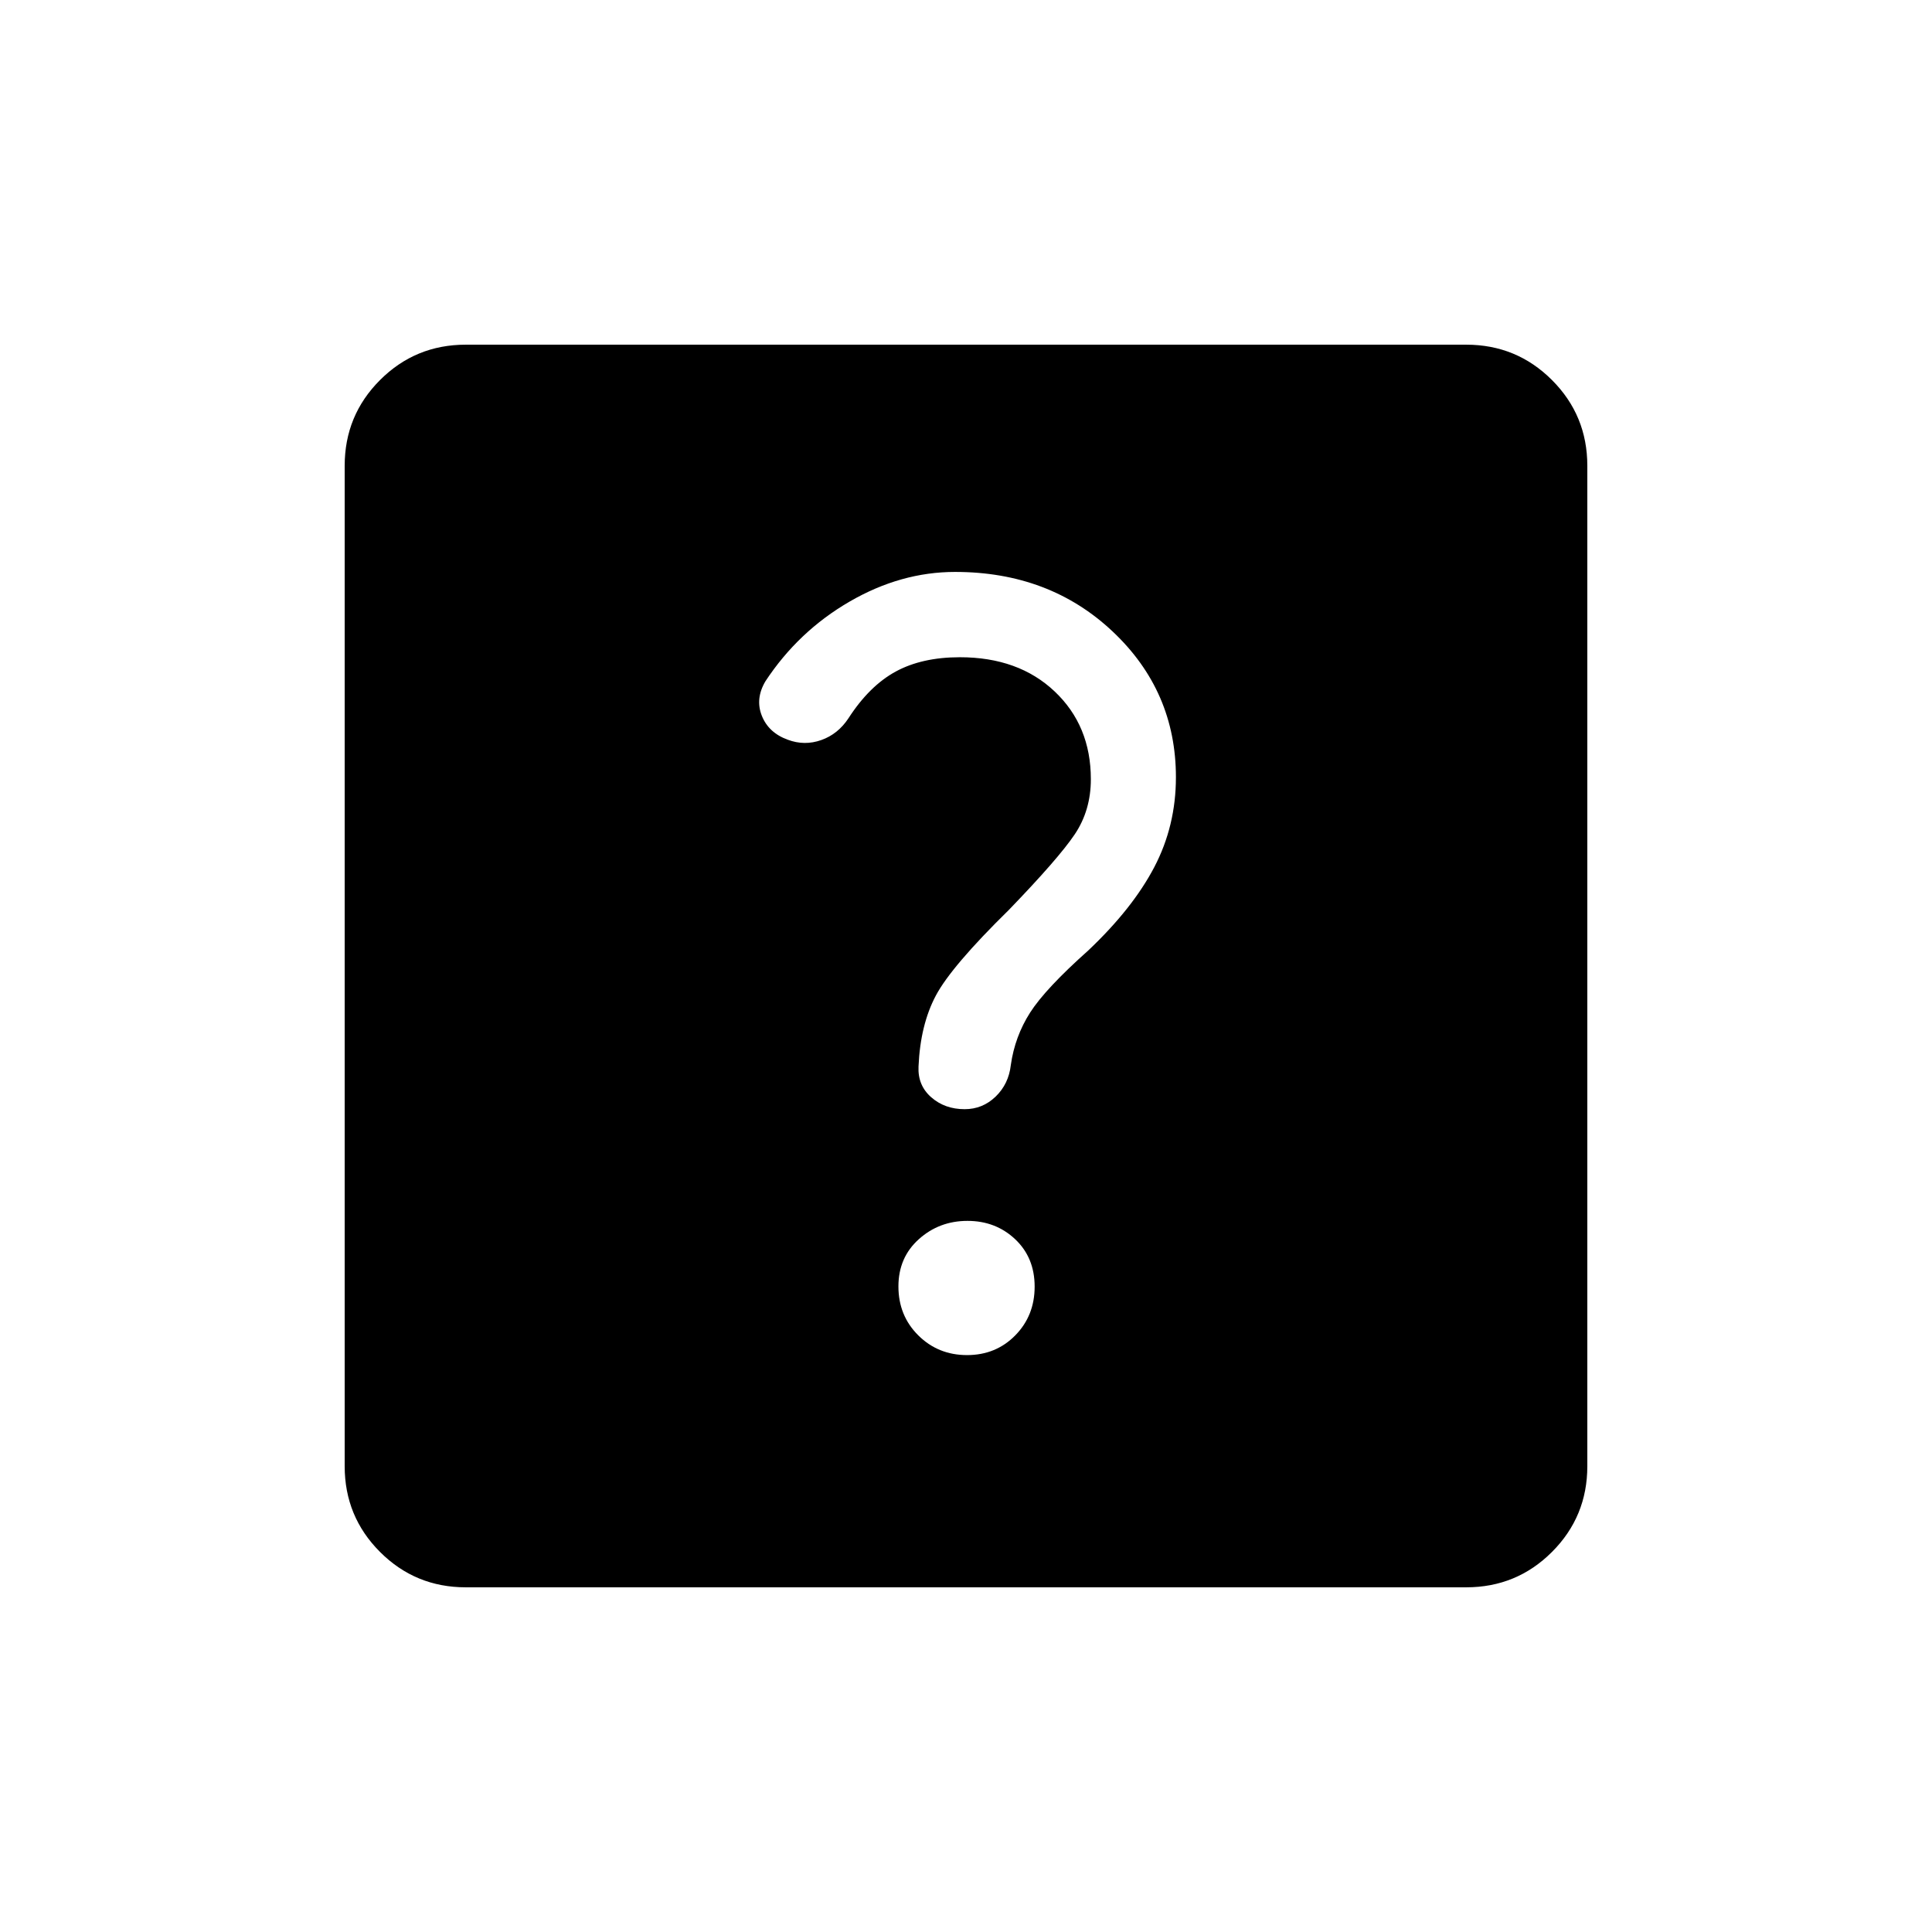 <svg xmlns="http://www.w3.org/2000/svg" height="20" viewBox="0 -960 960 960" width="20"><path d="M480.51-286.66q14.35 0 23.97-9.8 9.63-9.81 9.63-24.22 0-14.41-9.66-23.54-9.67-9.13-23.72-9.13-14.05 0-24.18 9.11-10.13 9.1-10.13 23.46 0 14.51 9.87 24.32 9.87 9.8 24.22 9.8Zm103.8-287.11q0-42.81-31.42-72.42-31.41-29.62-78.31-29.62-27 0-52.44 14.75-25.45 14.75-41.79 39.56-5.16 8.69-1.8 17.16 3.37 8.46 12.87 11.9 8.31 3.13 16.65.18 8.35-2.95 13.55-10.87 10.38-16.06 23.46-23.18 13.07-7.11 31.88-7.11 29.14 0 47.11 17.01t17.97 43.6q0 15.5-8.04 27.44-8.04 11.95-32.65 37.45-28.54 28-36.29 42.54-7.75 14.53-8.65 35.34-.45 9.34 6.31 15.27 6.76 5.92 16.61 5.92 8.9 0 15.39-6.25 6.48-6.25 7.55-15.67 2-14.19 9.59-26.08 7.6-11.88 28.91-30.88 22-20.81 32.77-41.35 10.77-20.55 10.77-44.69Zm-352.86 402.5q-25.05 0-42.61-17.57-17.57-17.56-17.57-42.61v-497.1q0-25.05 17.57-42.61 17.56-17.57 42.61-17.57h497.1q25.05 0 42.61 17.57 17.57 17.56 17.57 42.61v497.1q0 25.05-17.57 42.61-17.56 17.57-42.61 17.57h-497.1Z"/></svg>